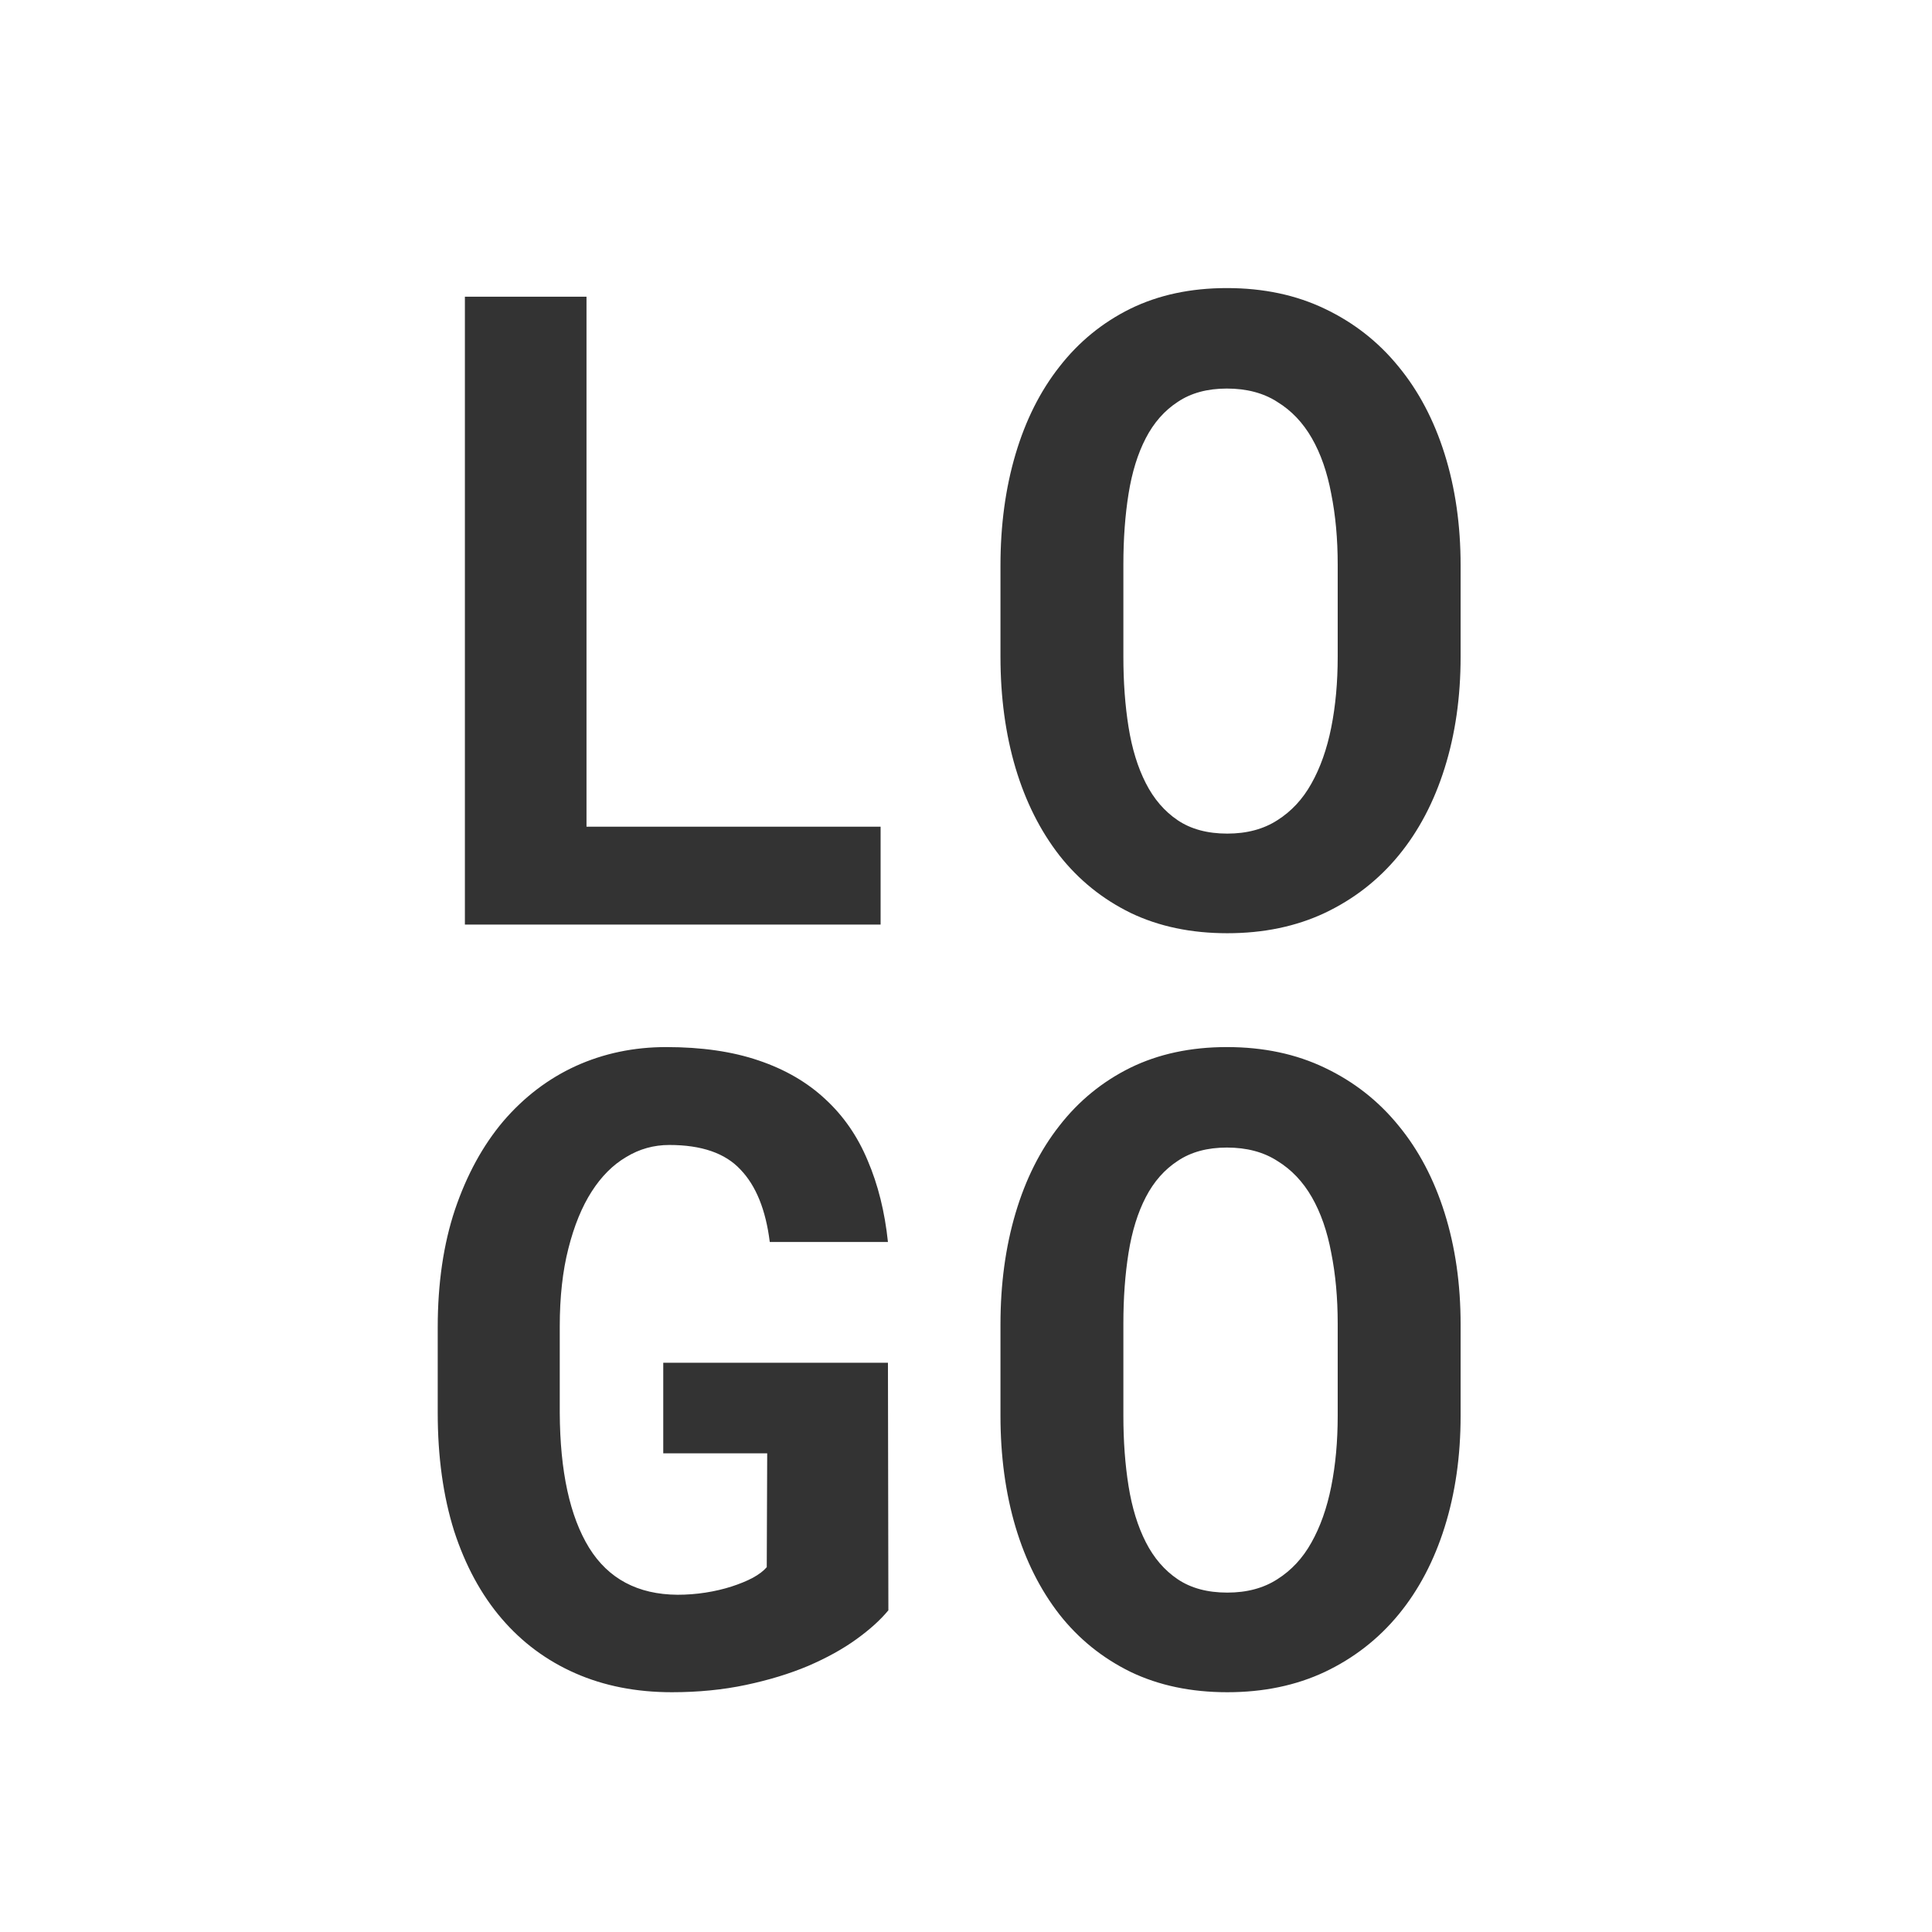 <svg width="140" height="140" viewBox="0 0 140 140" version="1.1" xmlns="http://www.w3.org/2000/svg" xmlns:xlink="http://www.w3.org/1999/xlink">
<rect x="0" y="0" width="140" height="140" fill="#333333" stroke="none"/>
<title>logo-subtract-white</title>
<desc>Created using Figma</desc>
<g id="Canvas" transform="translate(-62 -93)">
<g id="logo-subtract-white">
<use xlink:href="#path0_fill" transform="translate(62 93)" fill="#FFFFFF"/>
</g>
</g>
<defs>
<path id="path0_fill" fill-rule="evenodd" d="M 140 0L 0 0L 0 140L 140 140L 140 0ZM 63.812 59.906L 42.5 59.906L 42.5 21.5L 33.688 21.5L 33.688 67L 63.812 67L 63.812 59.906ZM 104.685 55.656C 105.456 53.198 105.841 50.51 105.841 47.594L 105.841 40.969C 105.841 38.052 105.456 35.365 104.685 32.906C 103.914 30.448 102.8 28.333 101.341 26.562C 99.883 24.771 98.102 23.375 95.998 22.375C 93.914 21.375 91.55 20.875 88.904 20.875C 86.279 20.875 83.945 21.375 81.904 22.375C 79.883 23.375 78.175 24.771 76.779 26.562C 75.383 28.333 74.32 30.448 73.591 32.906C 72.862 35.365 72.498 38.052 72.498 40.969L 72.498 47.594C 72.498 50.51 72.862 53.198 73.591 55.656C 74.32 58.094 75.383 60.208 76.779 62C 78.175 63.771 79.893 65.156 81.935 66.156C 83.977 67.135 86.31 67.625 88.935 67.625C 91.56 67.625 93.914 67.135 95.998 66.156C 98.102 65.156 99.883 63.771 101.341 62C 102.8 60.229 103.914 58.115 104.685 55.656ZM 96.466 35.781C 96.779 37.344 96.935 39.052 96.935 40.906L 96.935 47.594C 96.935 49.448 96.779 51.156 96.466 52.719C 96.154 54.281 95.675 55.635 95.029 56.781C 94.404 57.906 93.581 58.792 92.56 59.438C 91.56 60.083 90.352 60.406 88.935 60.406C 87.498 60.406 86.3 60.083 85.341 59.438C 84.383 58.792 83.612 57.896 83.029 56.75C 82.445 55.604 82.029 54.25 81.779 52.688C 81.529 51.125 81.404 49.427 81.404 47.594L 81.404 40.906C 81.404 39.052 81.529 37.344 81.779 35.781C 82.029 34.219 82.445 32.875 83.029 31.75C 83.612 30.625 84.383 29.75 85.341 29.125C 86.3 28.479 87.487 28.156 88.904 28.156C 90.341 28.156 91.56 28.479 92.56 29.125C 93.581 29.75 94.414 30.625 95.06 31.75C 95.706 32.875 96.175 34.219 96.466 35.781ZM 62.062 118.781C 63.042 118.073 63.812 117.375 64.375 116.688L 64.344 98.75L 48.062 98.75L 48.062 105.312L 55.594 105.312L 55.562 113.562C 55.333 113.833 54.99 114.094 54.531 114.344C 54.094 114.573 53.583 114.781 53 114.969C 52.417 115.156 51.792 115.302 51.125 115.406C 50.458 115.51 49.781 115.562 49.094 115.562C 46.219 115.542 44.083 114.406 42.688 112.156C 41.292 109.885 40.583 106.625 40.562 102.375L 40.562 96.125C 40.562 93.979 40.771 92.094 41.188 90.469C 41.604 88.823 42.167 87.448 42.875 86.344C 43.583 85.24 44.417 84.406 45.375 83.844C 46.333 83.26 47.375 82.969 48.5 82.969C 50.833 82.969 52.552 83.562 53.656 84.75C 54.781 85.917 55.49 87.667 55.781 90L 64.344 90C 64.115 87.812 63.625 85.844 62.875 84.094C 62.146 82.344 61.125 80.865 59.812 79.656C 58.5 78.427 56.885 77.49 54.969 76.844C 53.073 76.198 50.844 75.875 48.281 75.875C 45.927 75.875 43.74 76.333 41.719 77.25C 39.719 78.167 37.969 79.5 36.469 81.25C 34.99 83 33.823 85.135 32.969 87.656C 32.135 90.156 31.719 93 31.719 96.188L 31.719 102.375C 31.719 105.562 32.115 108.417 32.906 110.938C 33.719 113.438 34.865 115.552 36.344 117.281C 37.823 119.01 39.604 120.333 41.688 121.25C 43.771 122.167 46.104 122.625 48.688 122.625C 50.604 122.625 52.396 122.448 54.062 122.094C 55.729 121.74 57.229 121.281 58.562 120.719C 59.917 120.135 61.083 119.49 62.062 118.781ZM 104.685 110.656C 105.456 108.198 105.841 105.51 105.841 102.594L 105.841 95.969C 105.841 93.052 105.456 90.365 104.685 87.906C 103.914 85.448 102.8 83.333 101.341 81.562C 99.883 79.771 98.102 78.375 95.998 77.375C 93.914 76.375 91.55 75.875 88.904 75.875C 86.279 75.875 83.945 76.375 81.904 77.375C 79.883 78.375 78.175 79.771 76.779 81.562C 75.383 83.333 74.32 85.448 73.591 87.906C 72.862 90.365 72.498 93.052 72.498 95.969L 72.498 102.594C 72.498 105.51 72.862 108.198 73.591 110.656C 74.32 113.094 75.383 115.208 76.779 117C 78.175 118.771 79.893 120.156 81.935 121.156C 83.977 122.135 86.31 122.625 88.935 122.625C 91.56 122.625 93.914 122.135 95.998 121.156C 98.102 120.156 99.883 118.771 101.341 117C 102.8 115.229 103.914 113.115 104.685 110.656ZM 96.466 90.781C 96.779 92.344 96.935 94.052 96.935 95.906L 96.935 102.594C 96.935 104.448 96.779 106.156 96.466 107.719C 96.154 109.281 95.675 110.635 95.029 111.781C 94.404 112.906 93.581 113.792 92.56 114.438C 91.56 115.083 90.352 115.406 88.935 115.406C 87.498 115.406 86.3 115.083 85.341 114.438C 84.383 113.792 83.612 112.896 83.029 111.75C 82.445 110.604 82.029 109.25 81.779 107.688C 81.529 106.125 81.404 104.427 81.404 102.594L 81.404 95.906C 81.404 94.052 81.529 92.344 81.779 90.781C 82.029 89.219 82.445 87.875 83.029 86.75C 83.612 85.625 84.383 84.75 85.341 84.125C 86.3 83.479 87.487 83.156 88.904 83.156C 90.341 83.156 91.56 83.479 92.56 84.125C 93.581 84.75 94.414 85.625 95.06 86.75C 95.706 87.875 96.175 89.219 96.466 90.781Z"/>
</defs>
</svg>
